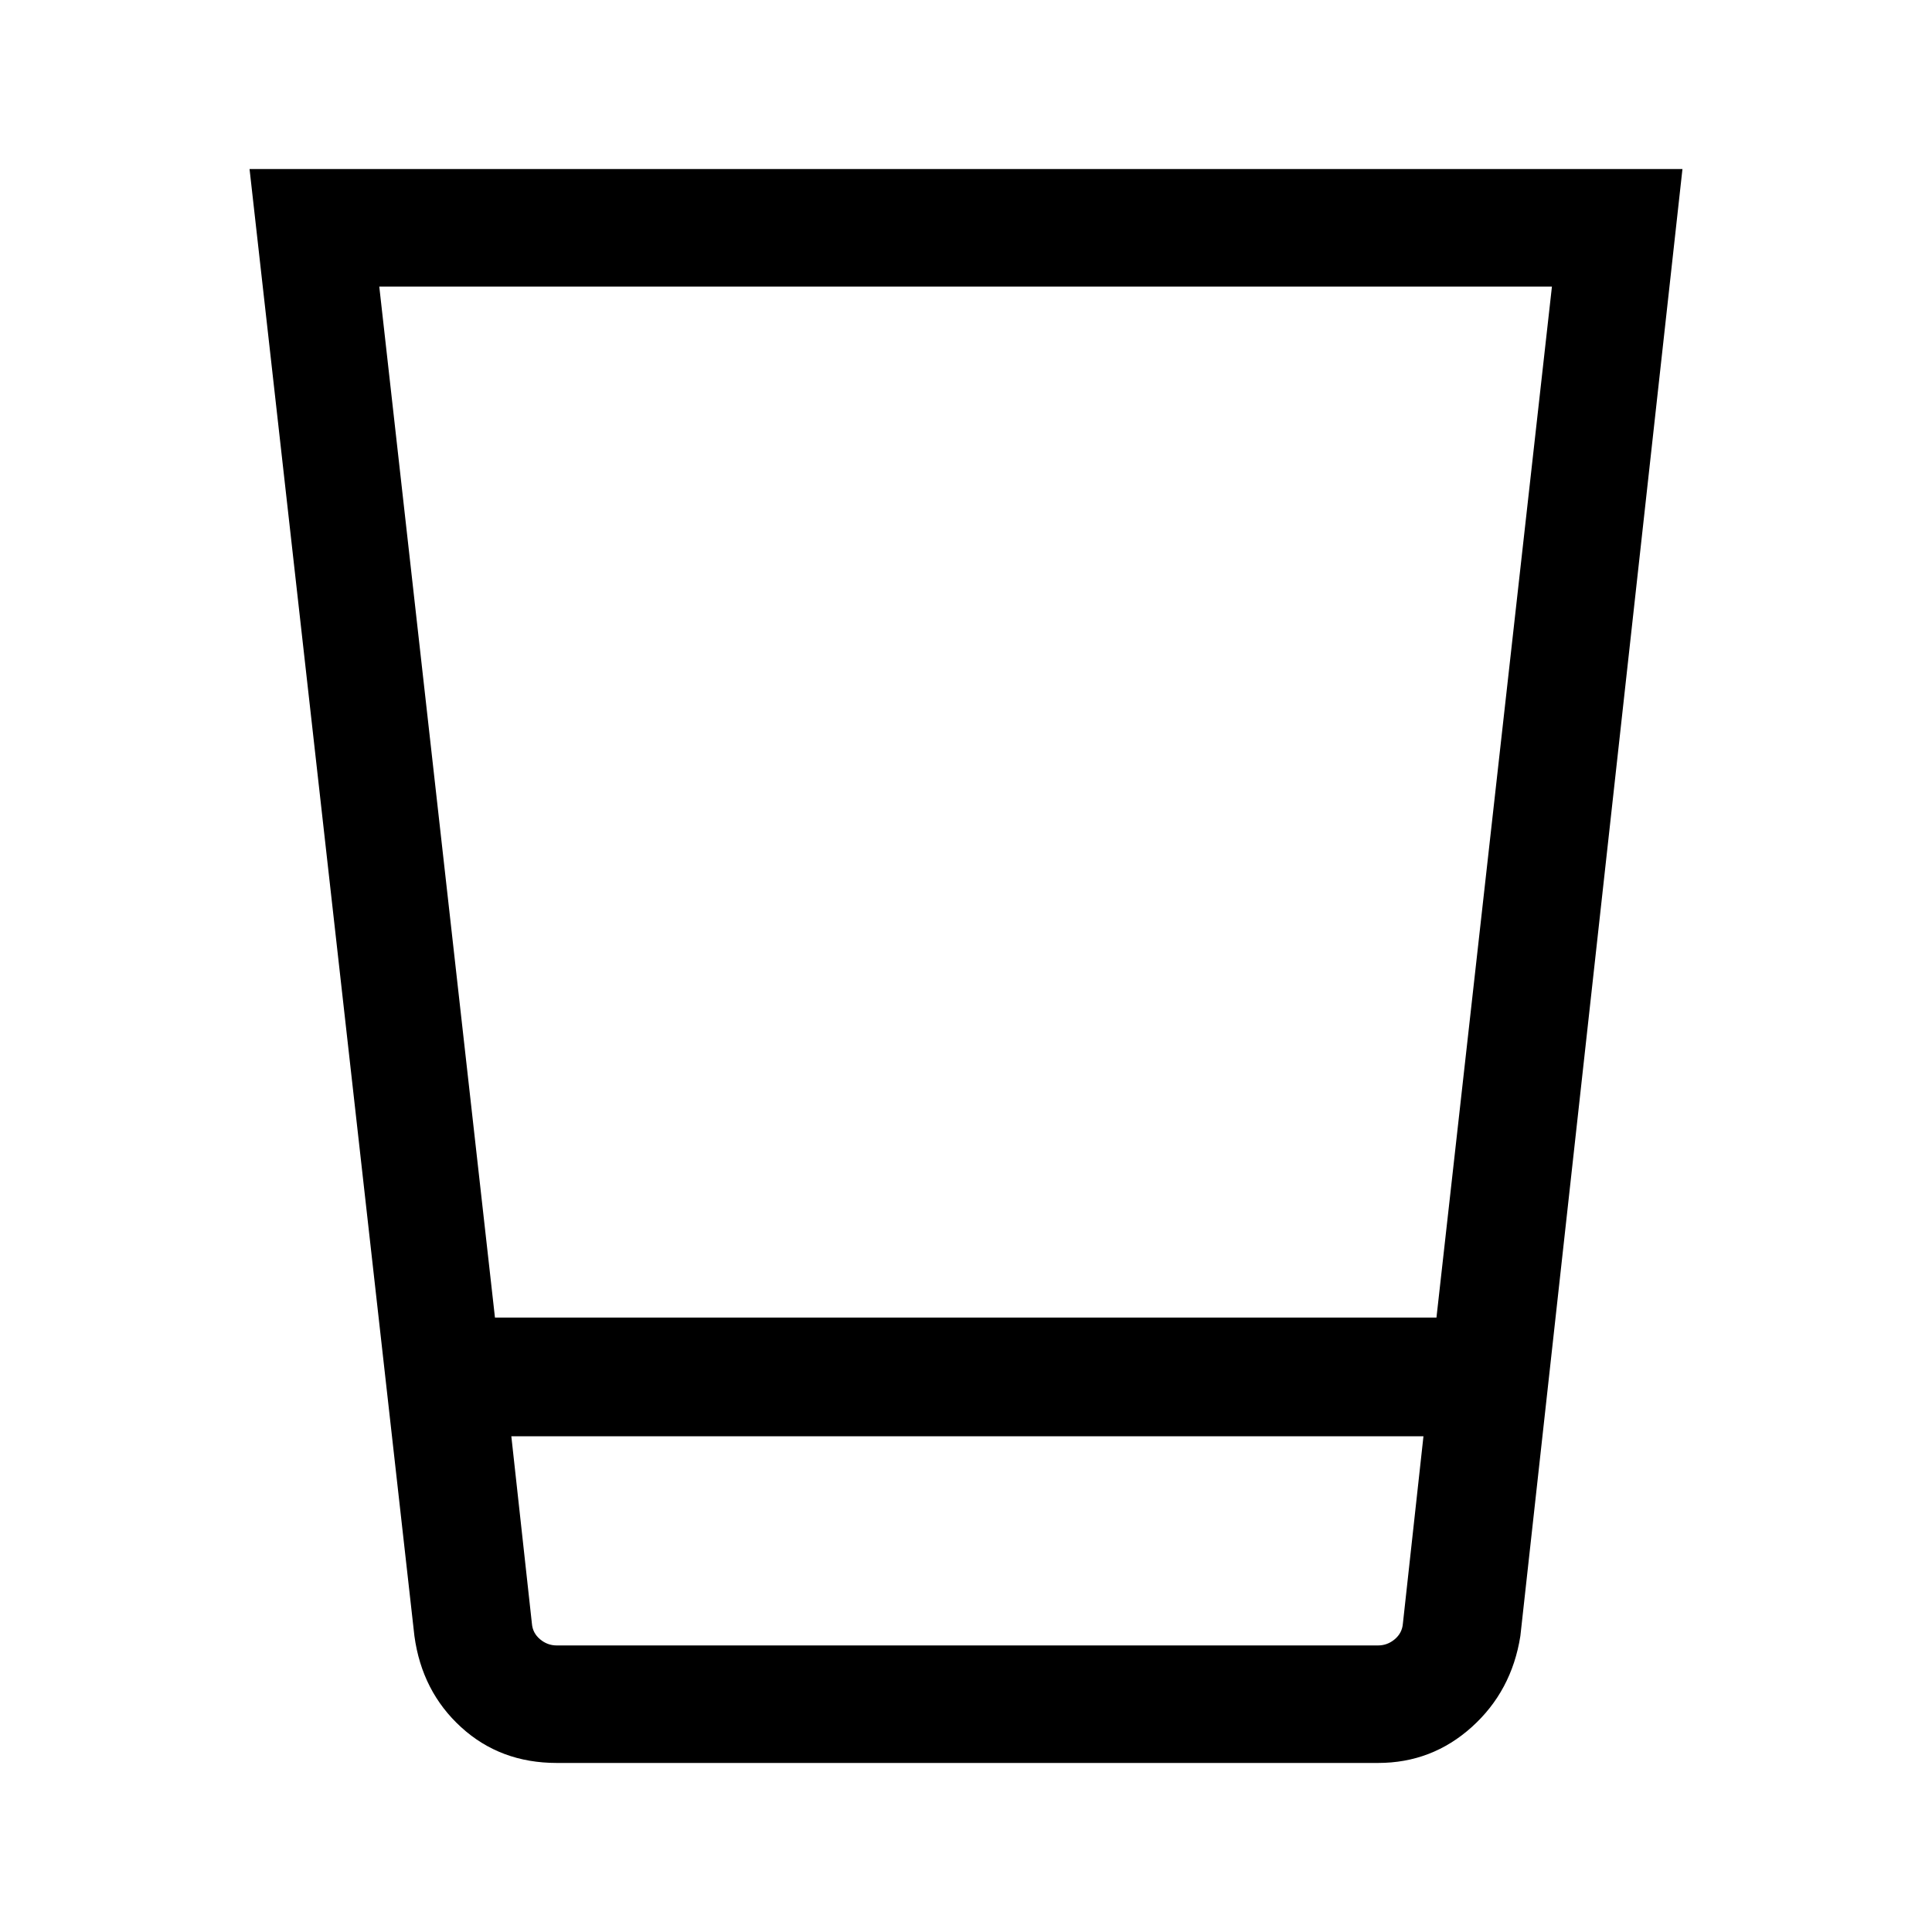 <svg xmlns="http://www.w3.org/2000/svg" height="48" viewBox="0 -960 960 960" width="48"><path d="M276.62-84q-28.02 0-47.48-17.76-19.47-17.75-23.22-45.32L124-876h712l-80.54 728.92q-4.31 27.37-24.14 45.23Q711.49-84 684.77-84H276.62Zm-22.54-162.31 10.23 93.15q.38 4.62 4.04 7.7 3.65 3.07 8.27 3.07h408.15q4.61 0 8.27-3.07 3.65-3.08 4.04-7.7l10.23-93.15H254.08Zm-8.14-59h467.83l57.38-512.3H188.46l57.48 512.3Zm8.14 162.92h453.23-453.23Z"/></svg>